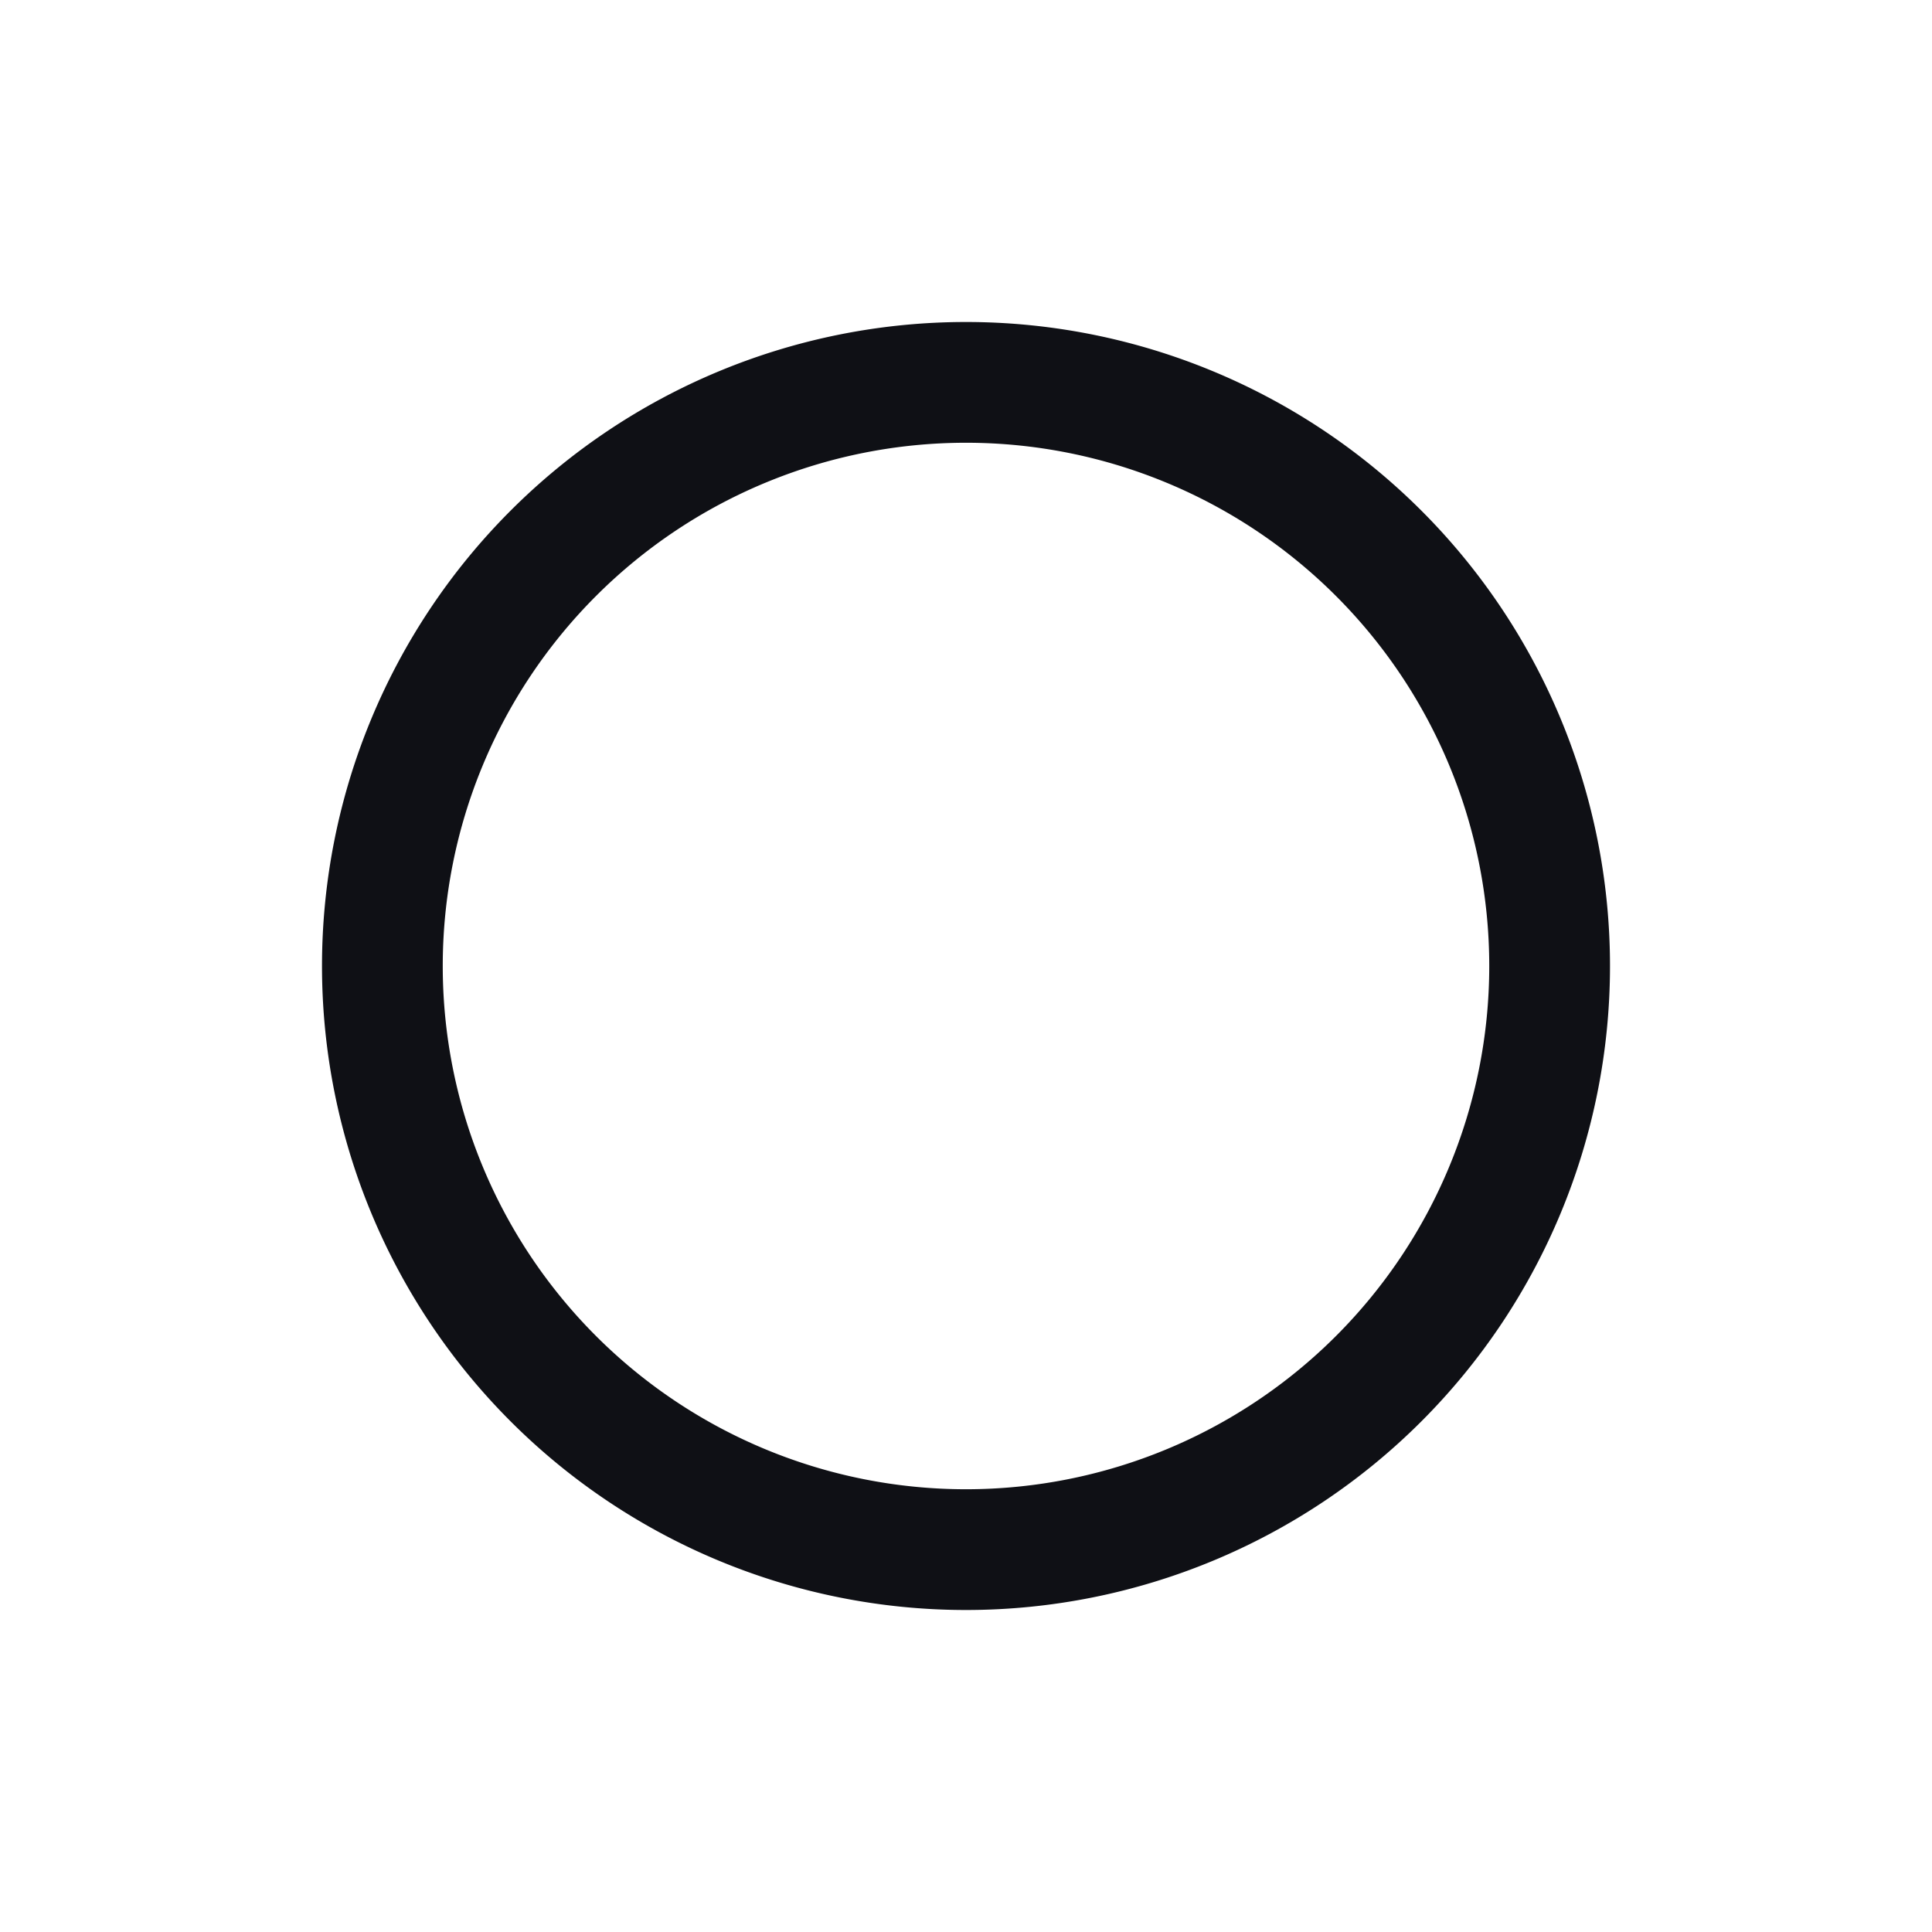 <svg xmlns="http://www.w3.org/2000/svg" width="24" height="24" fill="none" viewBox="0 0 24 24"><path fill="#0F1015" fill-rule="evenodd" d="M4 12a8 8 0 1 1 16 0 8 8 0 0 1-16 0m8-6.5a6.5 6.5 0 1 0 0 13 6.5 6.5 0 0 0 0-13" clip-rule="evenodd"/></svg>